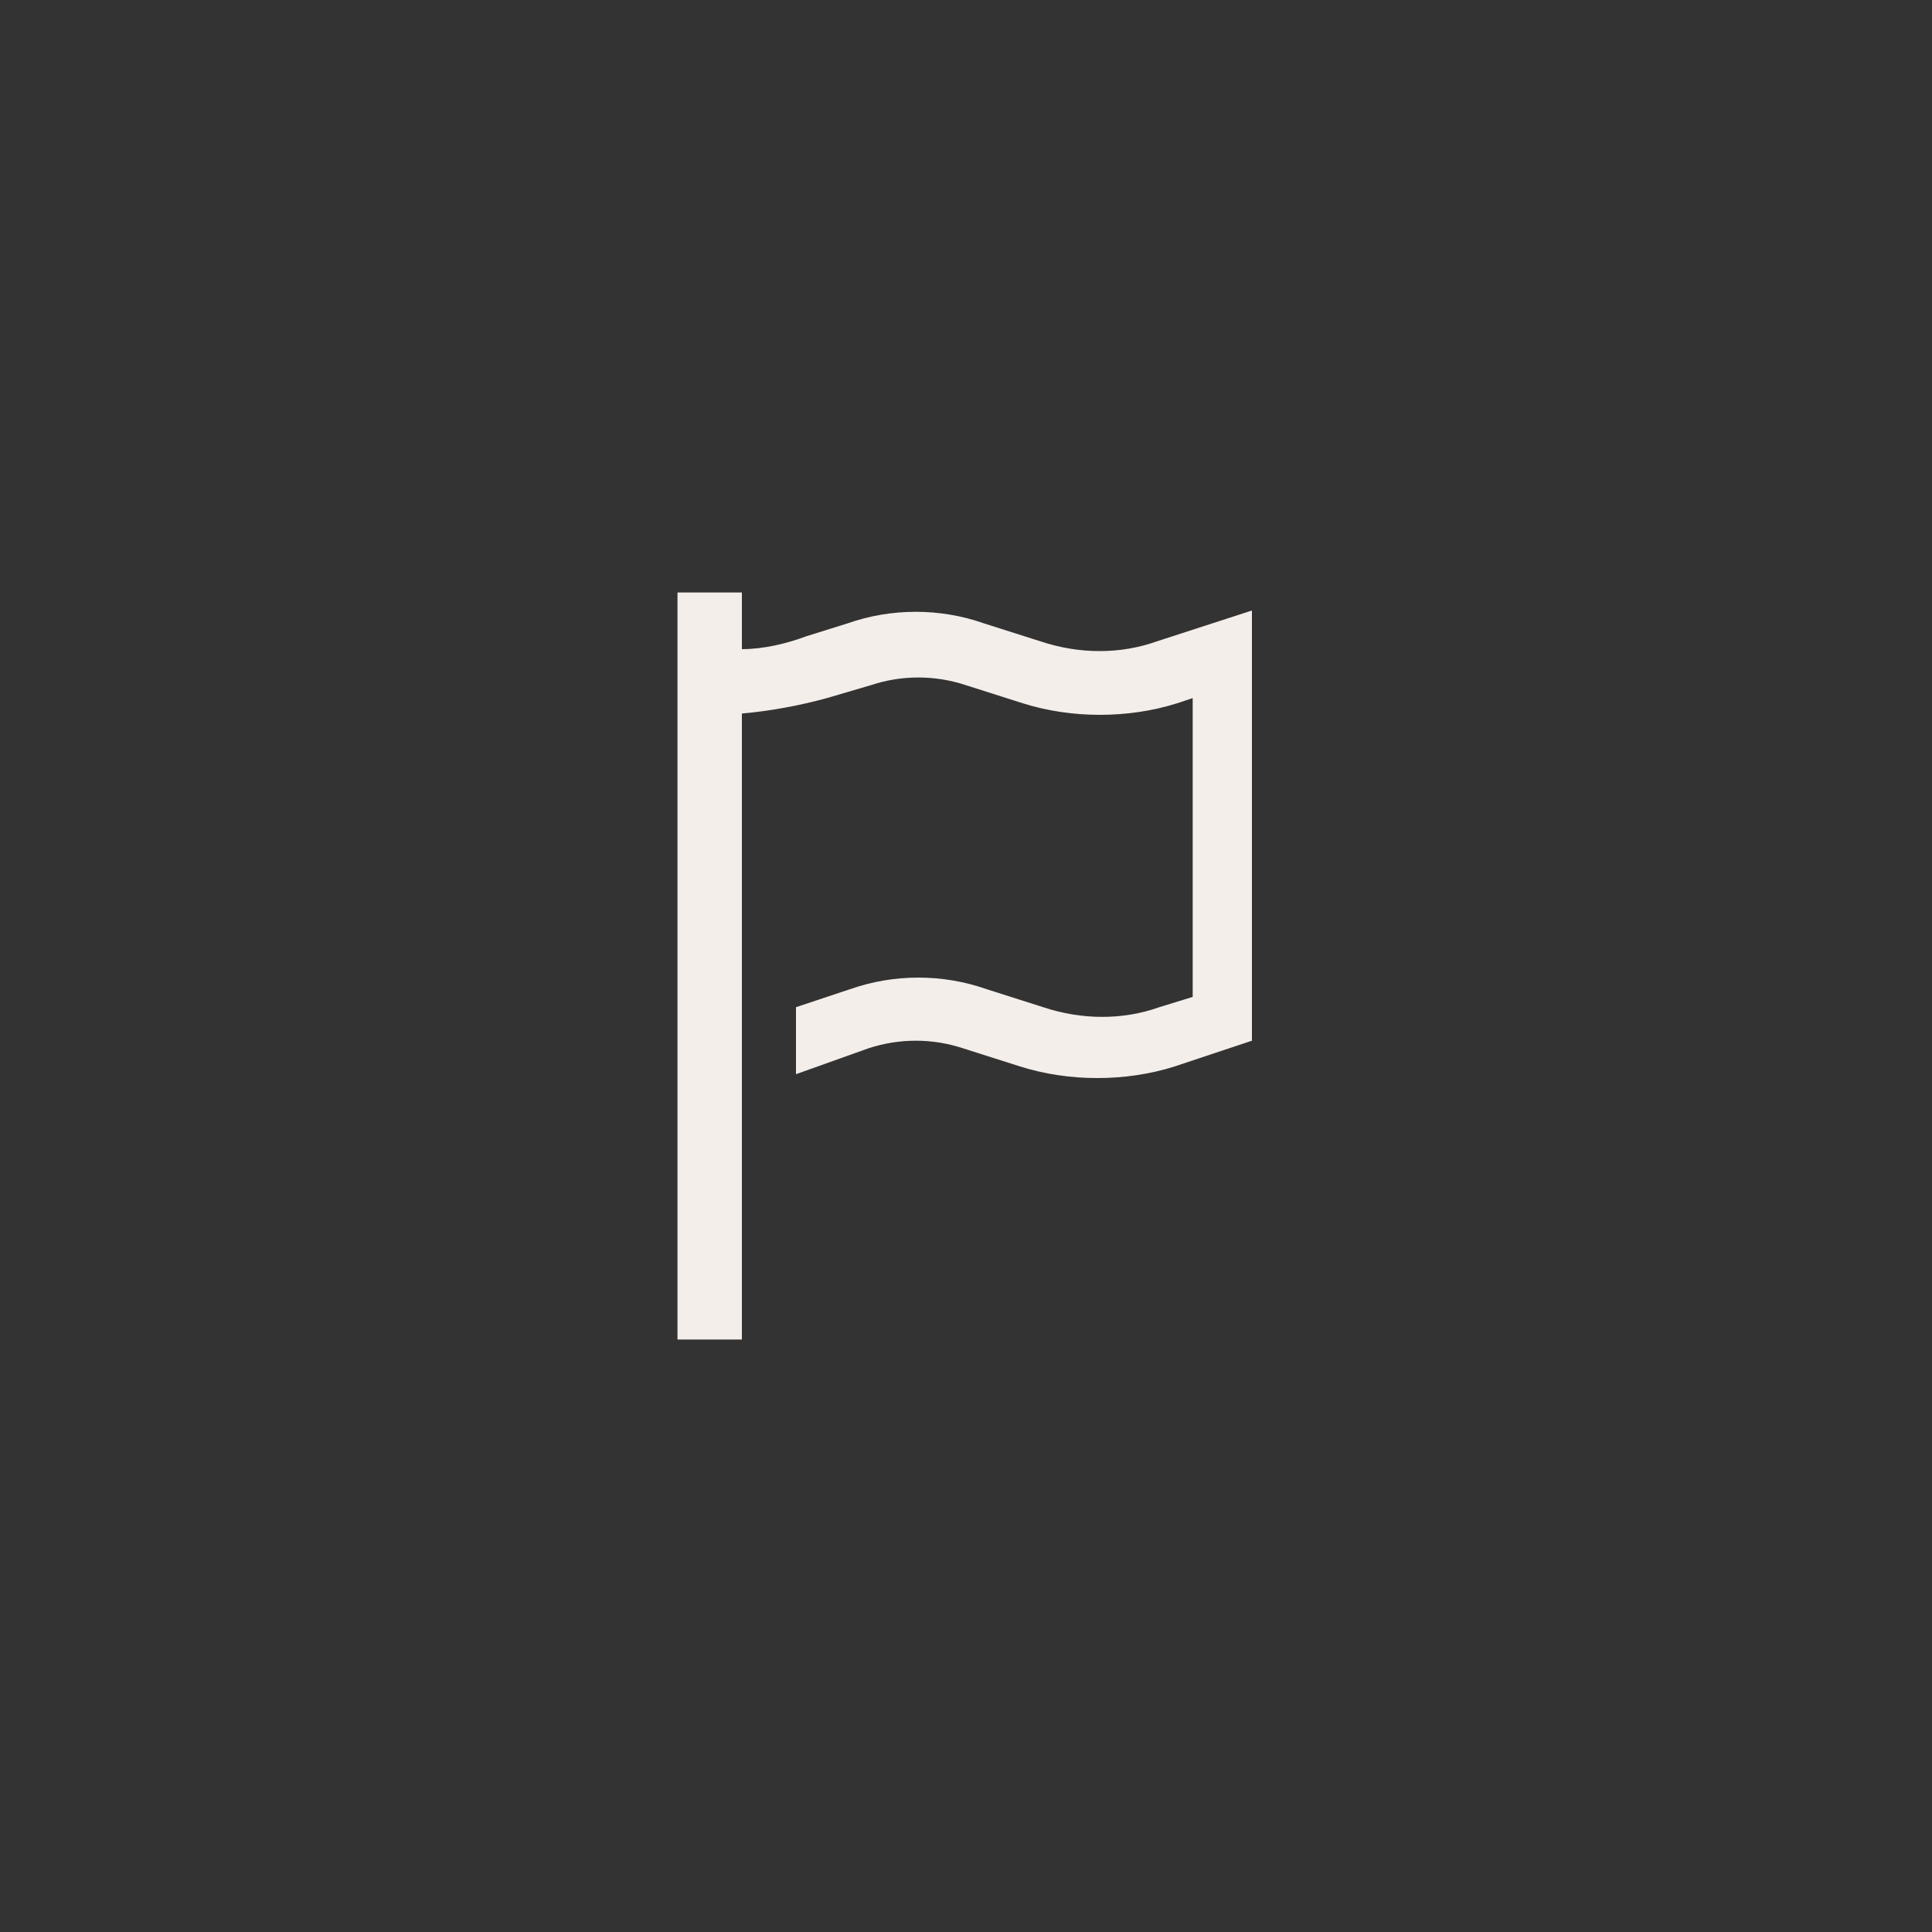 <?xml version="1.0" encoding="utf-8"?>
<!-- Generator: Adobe Illustrator 28.3.0, SVG Export Plug-In . SVG Version: 6.00 Build 0)  -->
<svg version="1.1" id="Layer_1" xmlns="http://www.w3.org/2000/svg" xmlns:xlink="http://www.w3.org/1999/xlink" x="0px" y="0px"
	 viewBox="0 0 75 75" style="enable-background:new 0 0 75 75;" xml:space="preserve">
<rect x="0" y="0" width="75" height="75" fill="#333333" stroke="none"/>
<style type="text/css">
	.st0{fill:#F3EEEA;}
</style>
<path class="st0" d="M44.9,24.9c-1.4,0.5-3,0.5-4.5,0l-2.2-0.7c-1.7-0.6-3.6-0.6-5.3,0l-1.6,0.5c-0.8,0.3-1.7,0.5-2.5,0.5V23h-2.5
	v29h2.5V27.7c1.1-0.1,2.2-0.3,3.3-0.6l1.7-0.5c1.2-0.4,2.5-0.4,3.7,0l2.2,0.7c1.9,0.6,4.1,0.6,6,0l0.6-0.2v11.6L45,39.1
	c-1.4,0.5-3,0.5-4.5,0l-2.2-0.7c-1.7-0.6-3.6-0.6-5.3,0l-2.1,0.7v2.6l2.8-1c1.2-0.4,2.5-0.4,3.7,0l2.2,0.7c1.9,0.6,4.1,0.6,6,0l3-1
	V23.7L44.9,24.9z"/>
</svg>
